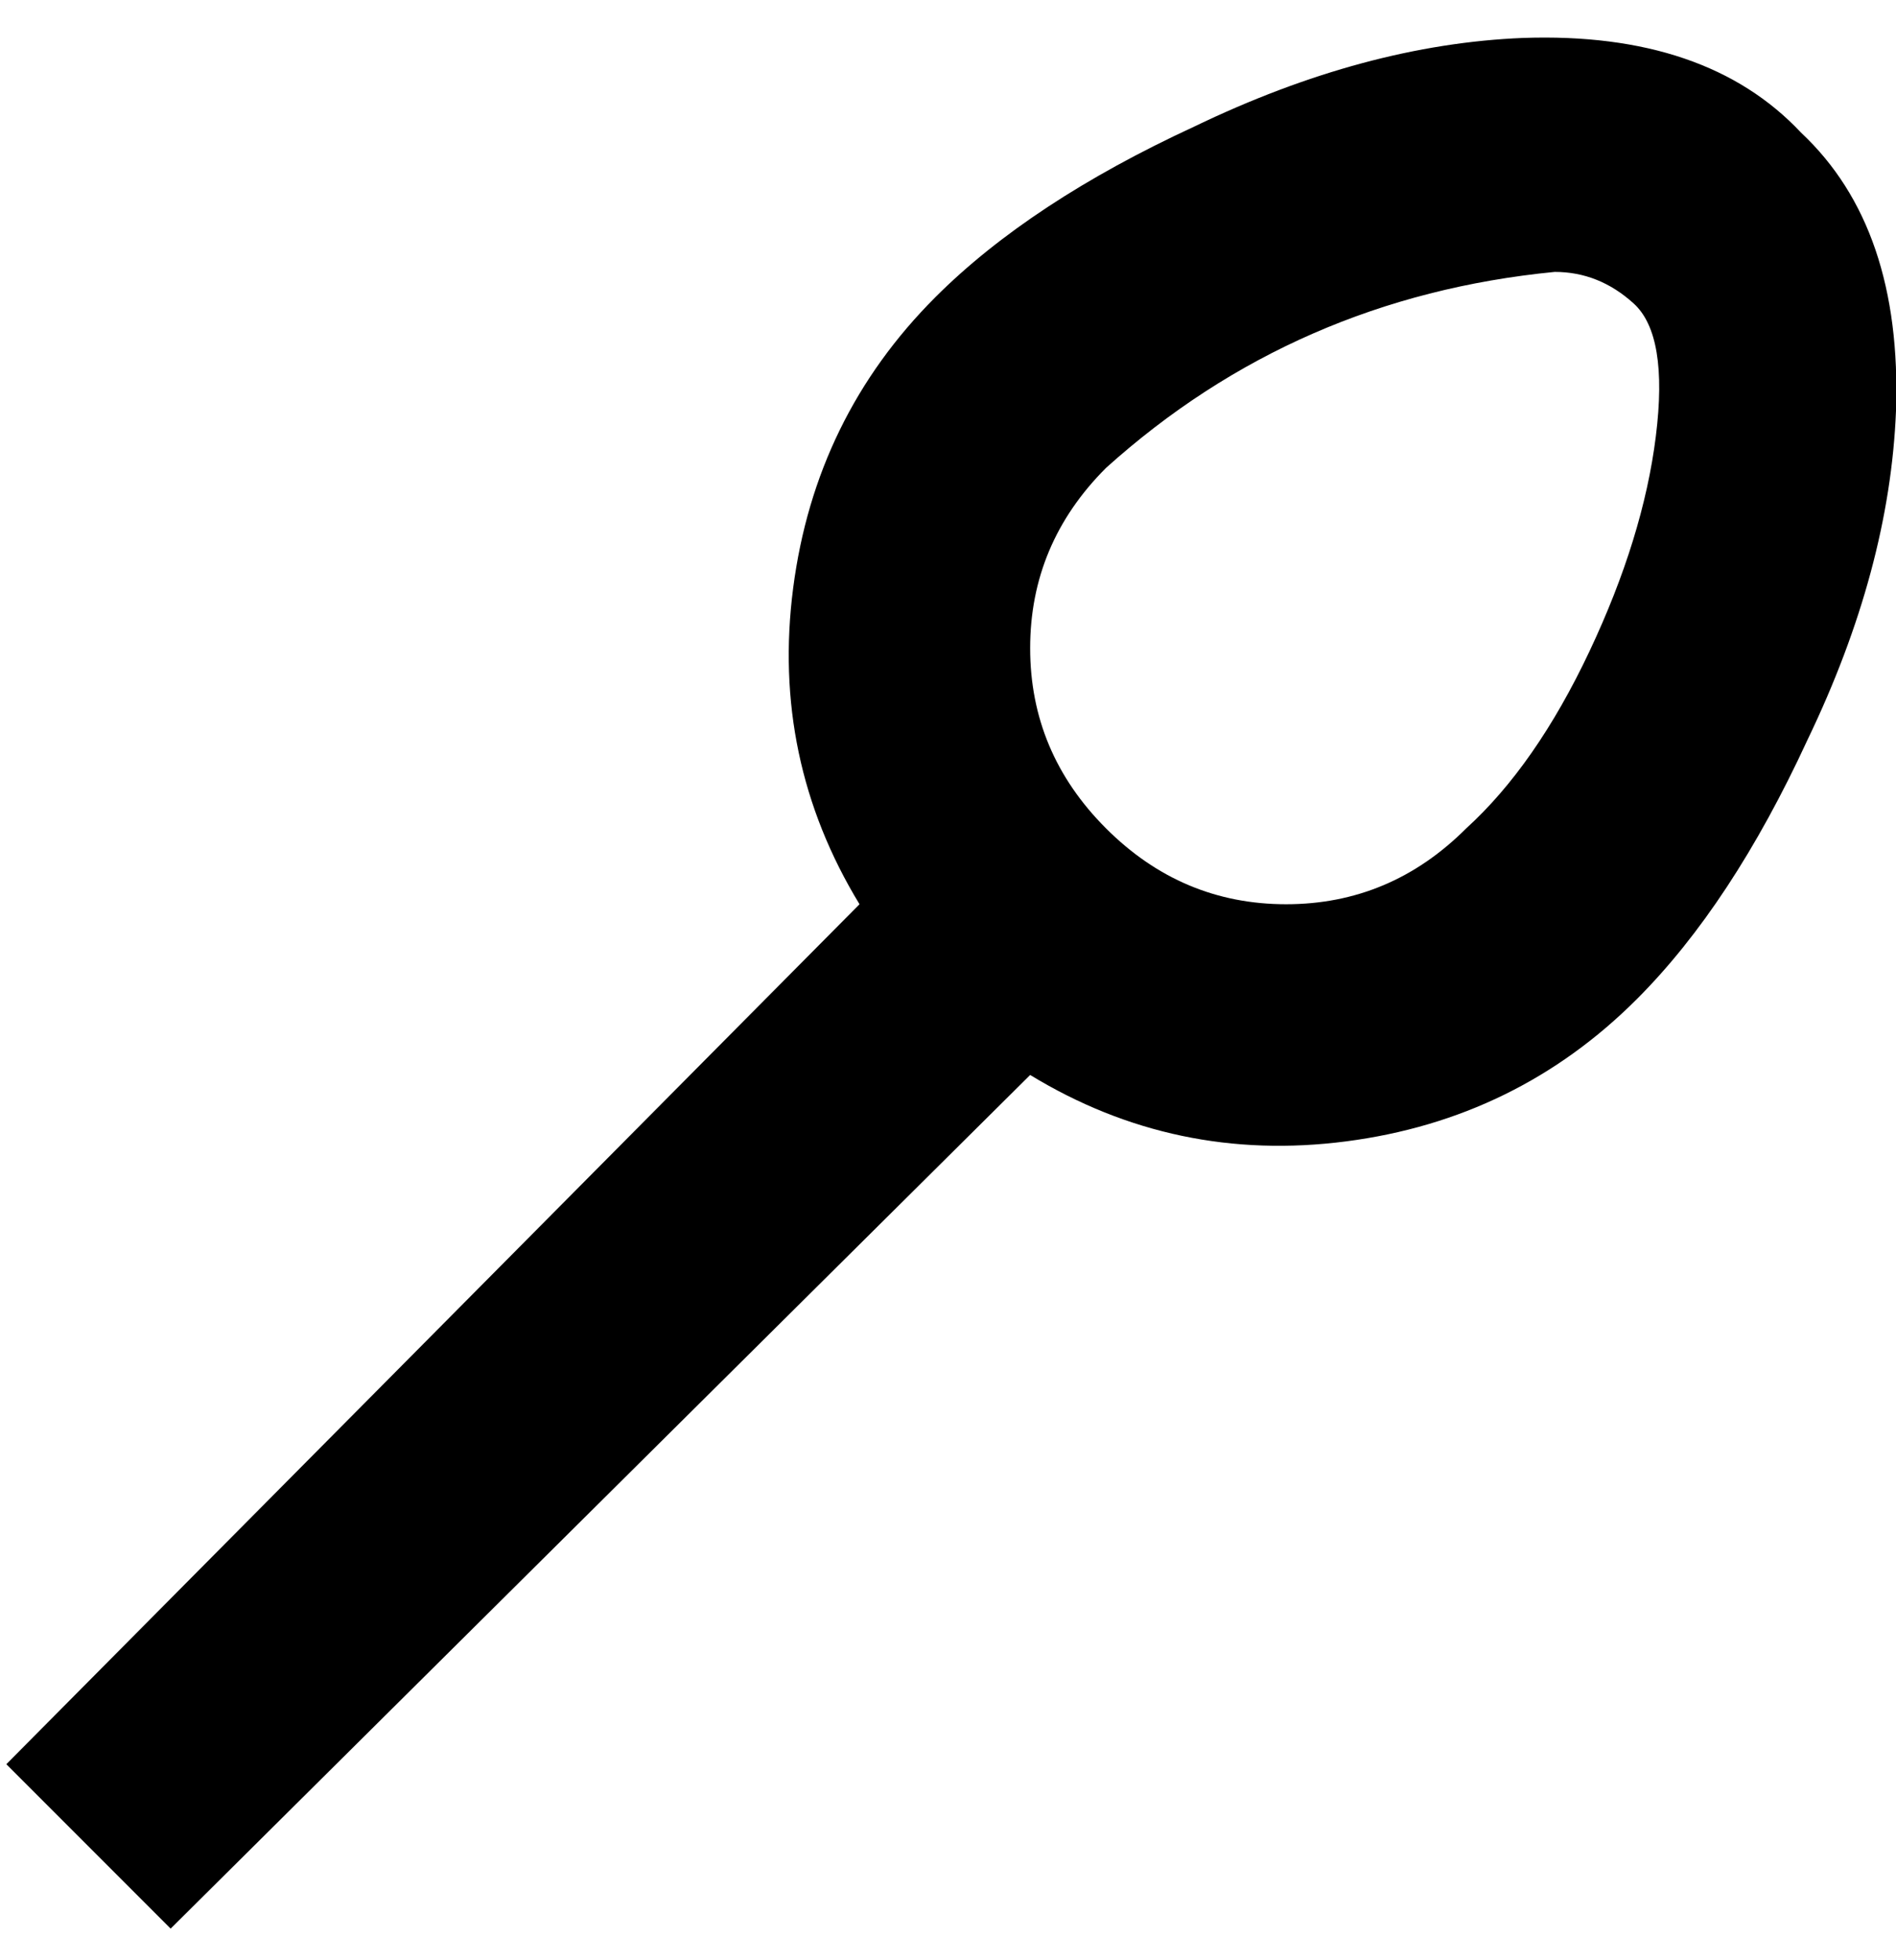 <svg viewBox="0 0 300.001 310" xmlns="http://www.w3.org/2000/svg"><path d="M285 21Q270 5 241 6q-25 1-52 14-26 12-41 27-19 19-22.5 46t10.5 50L1 279l26 26 136-135q23 14 50 10.5t46-22.5q15-15 27-41 13-27 14-52 1-29-15-44zm-53 110q-12 12-28.5 12T175 131q-12-12-12-28.5T175 74q30-27 71-31 7 0 12.5 5t3.5 21q-2 16-10.5 34T232 131z"/></svg>